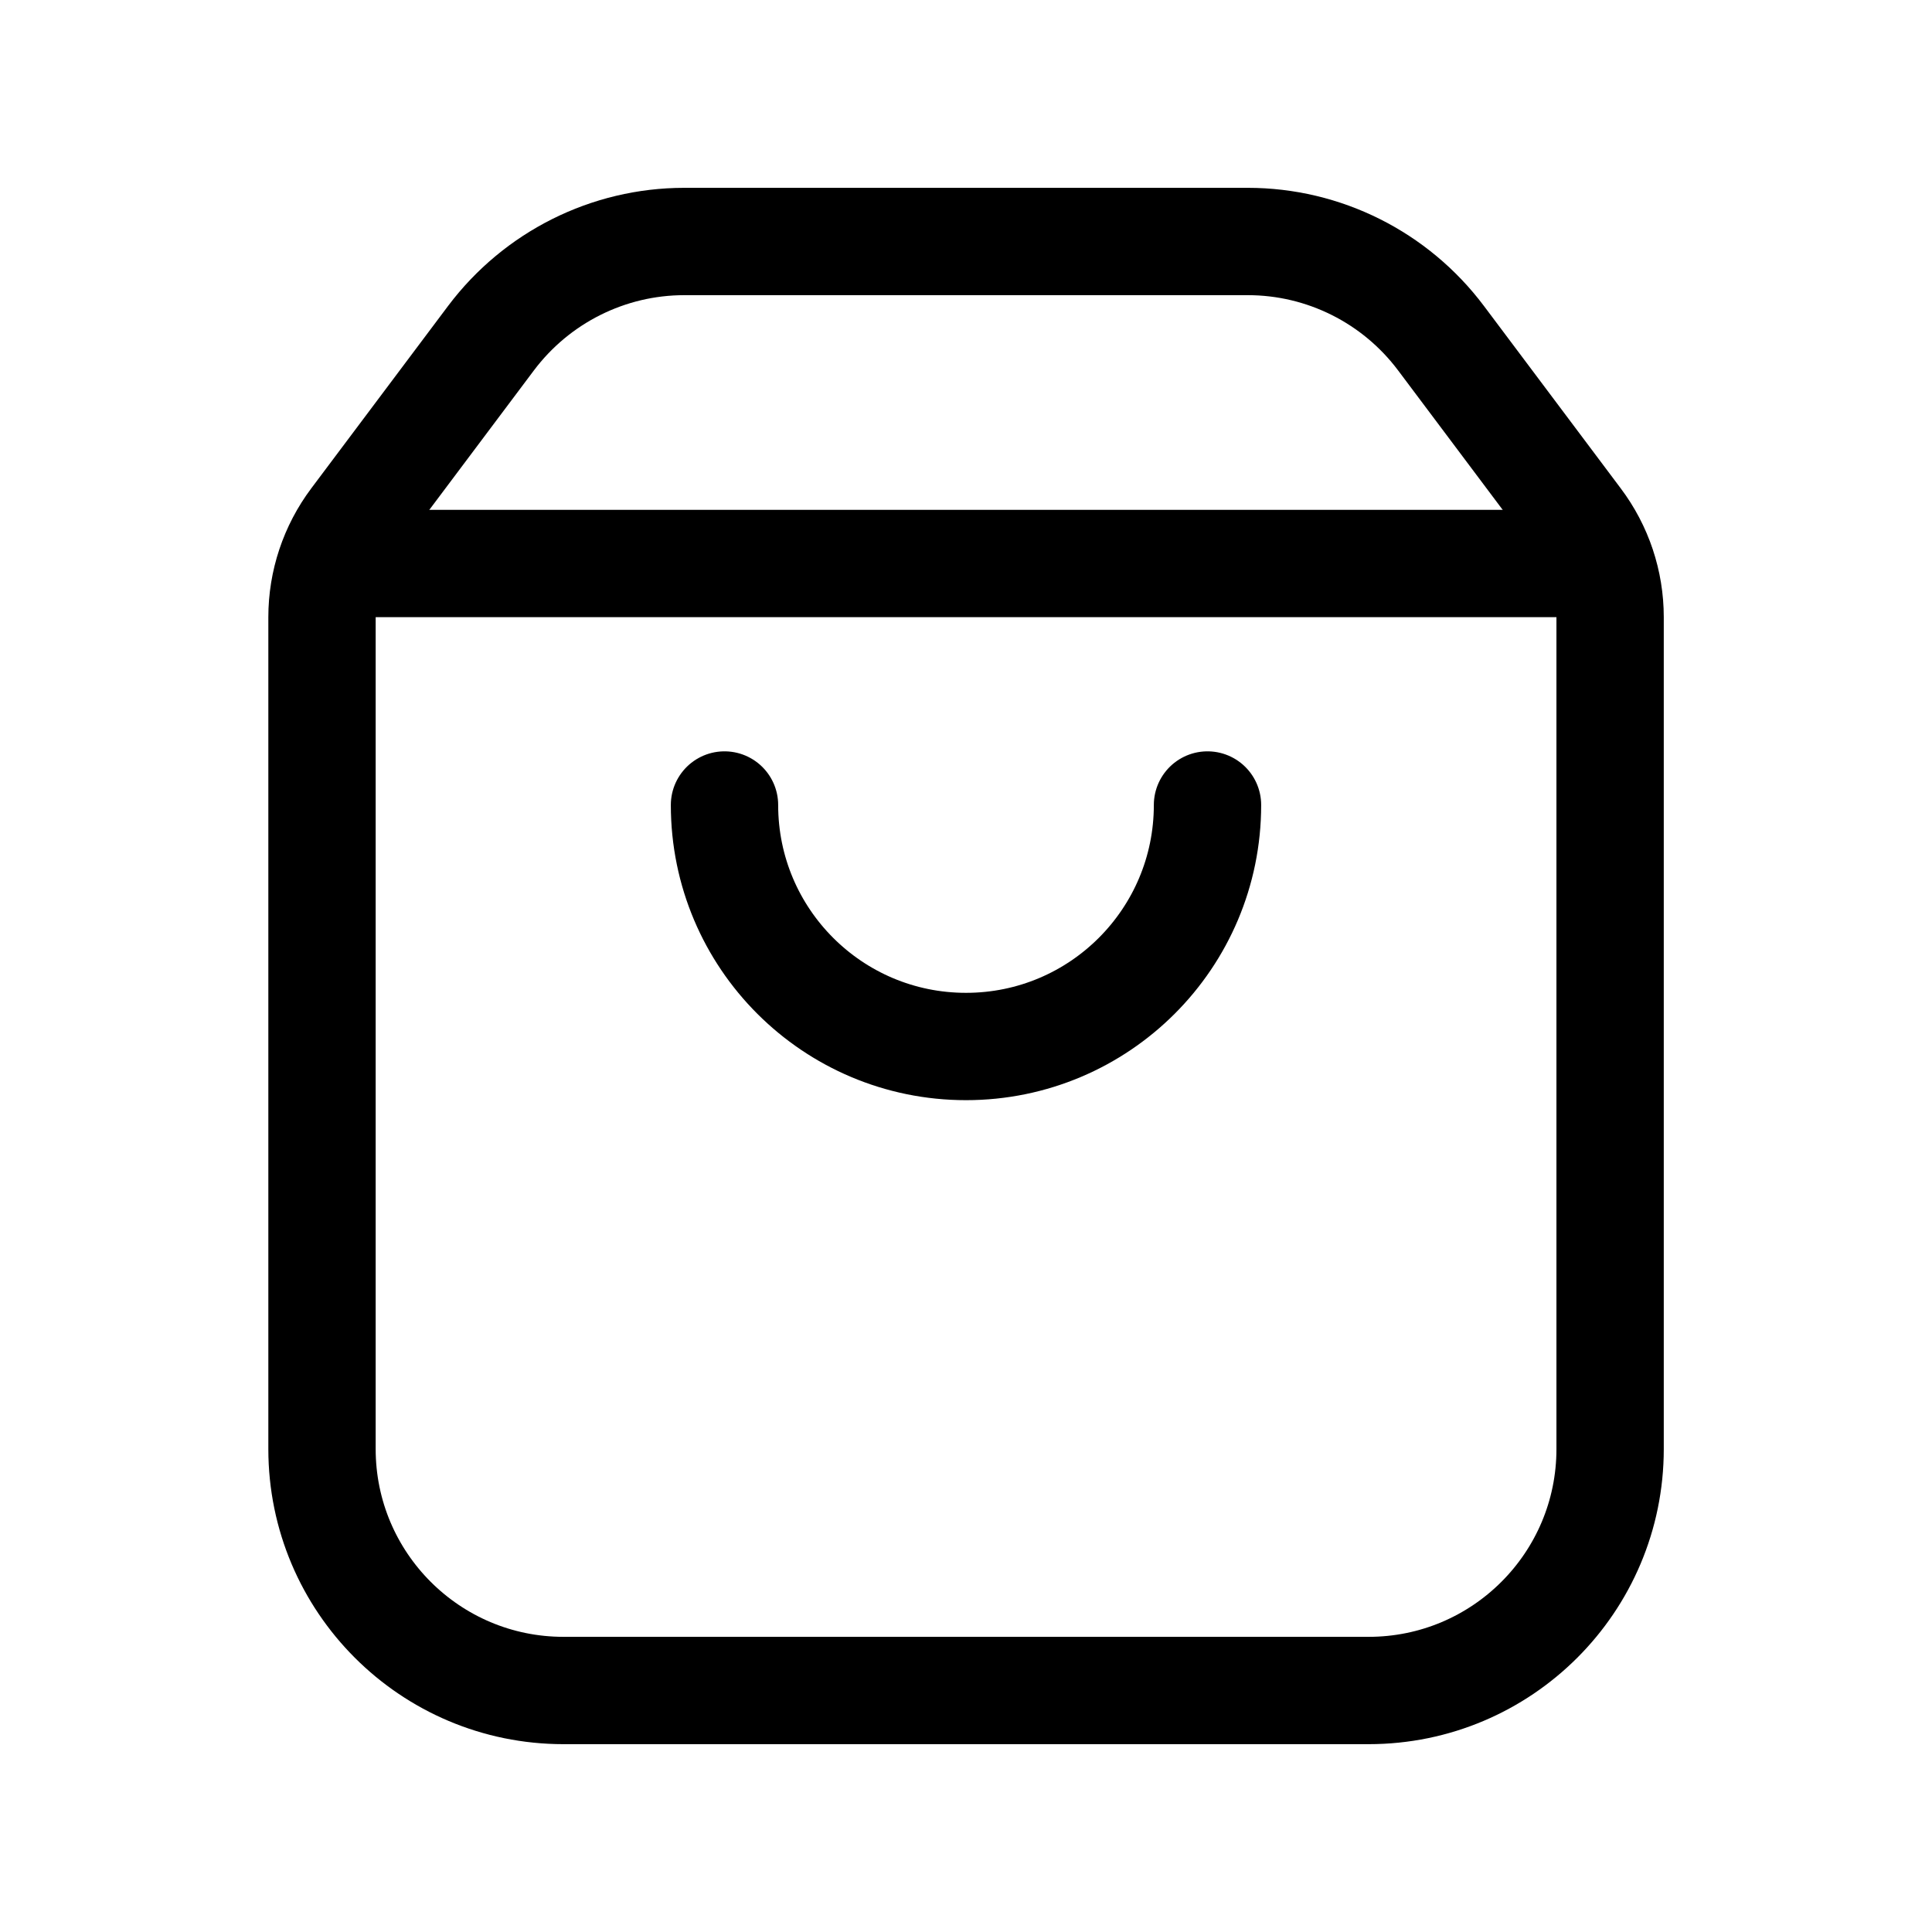 <svg width="18" height="18" viewBox="0 0 18 18" fill="none" xmlns="http://www.w3.org/2000/svg">
<path fill-rule="evenodd" clip-rule="evenodd" d="M14.7 4.85L13.425 3.15C13 2.584 12.334 2.25 11.626 2.25H6.375C5.667 2.25 5.001 2.584 4.575 3.15L3.3 4.85C3.105 5.11 3 5.426 3 5.75V13.5C3 14.743 4.008 15.75 5.25 15.75H12.751C13.993 15.75 15.001 14.743 15.001 13.5V5.75C15.001 5.426 14.896 5.11 14.7 4.85Z" stroke="black" stroke-linecap="round" stroke-linejoin="round"/>
<path d="M11.25 7.5C11.25 8.743 10.243 9.75 9 9.75C7.757 9.75 6.75 8.743 6.75 7.5" stroke="black" stroke-linecap="round" stroke-linejoin="round"/>
<path d="M14.911 5.25H3.091" stroke="black" stroke-linecap="round" stroke-linejoin="round"/>
</svg>
